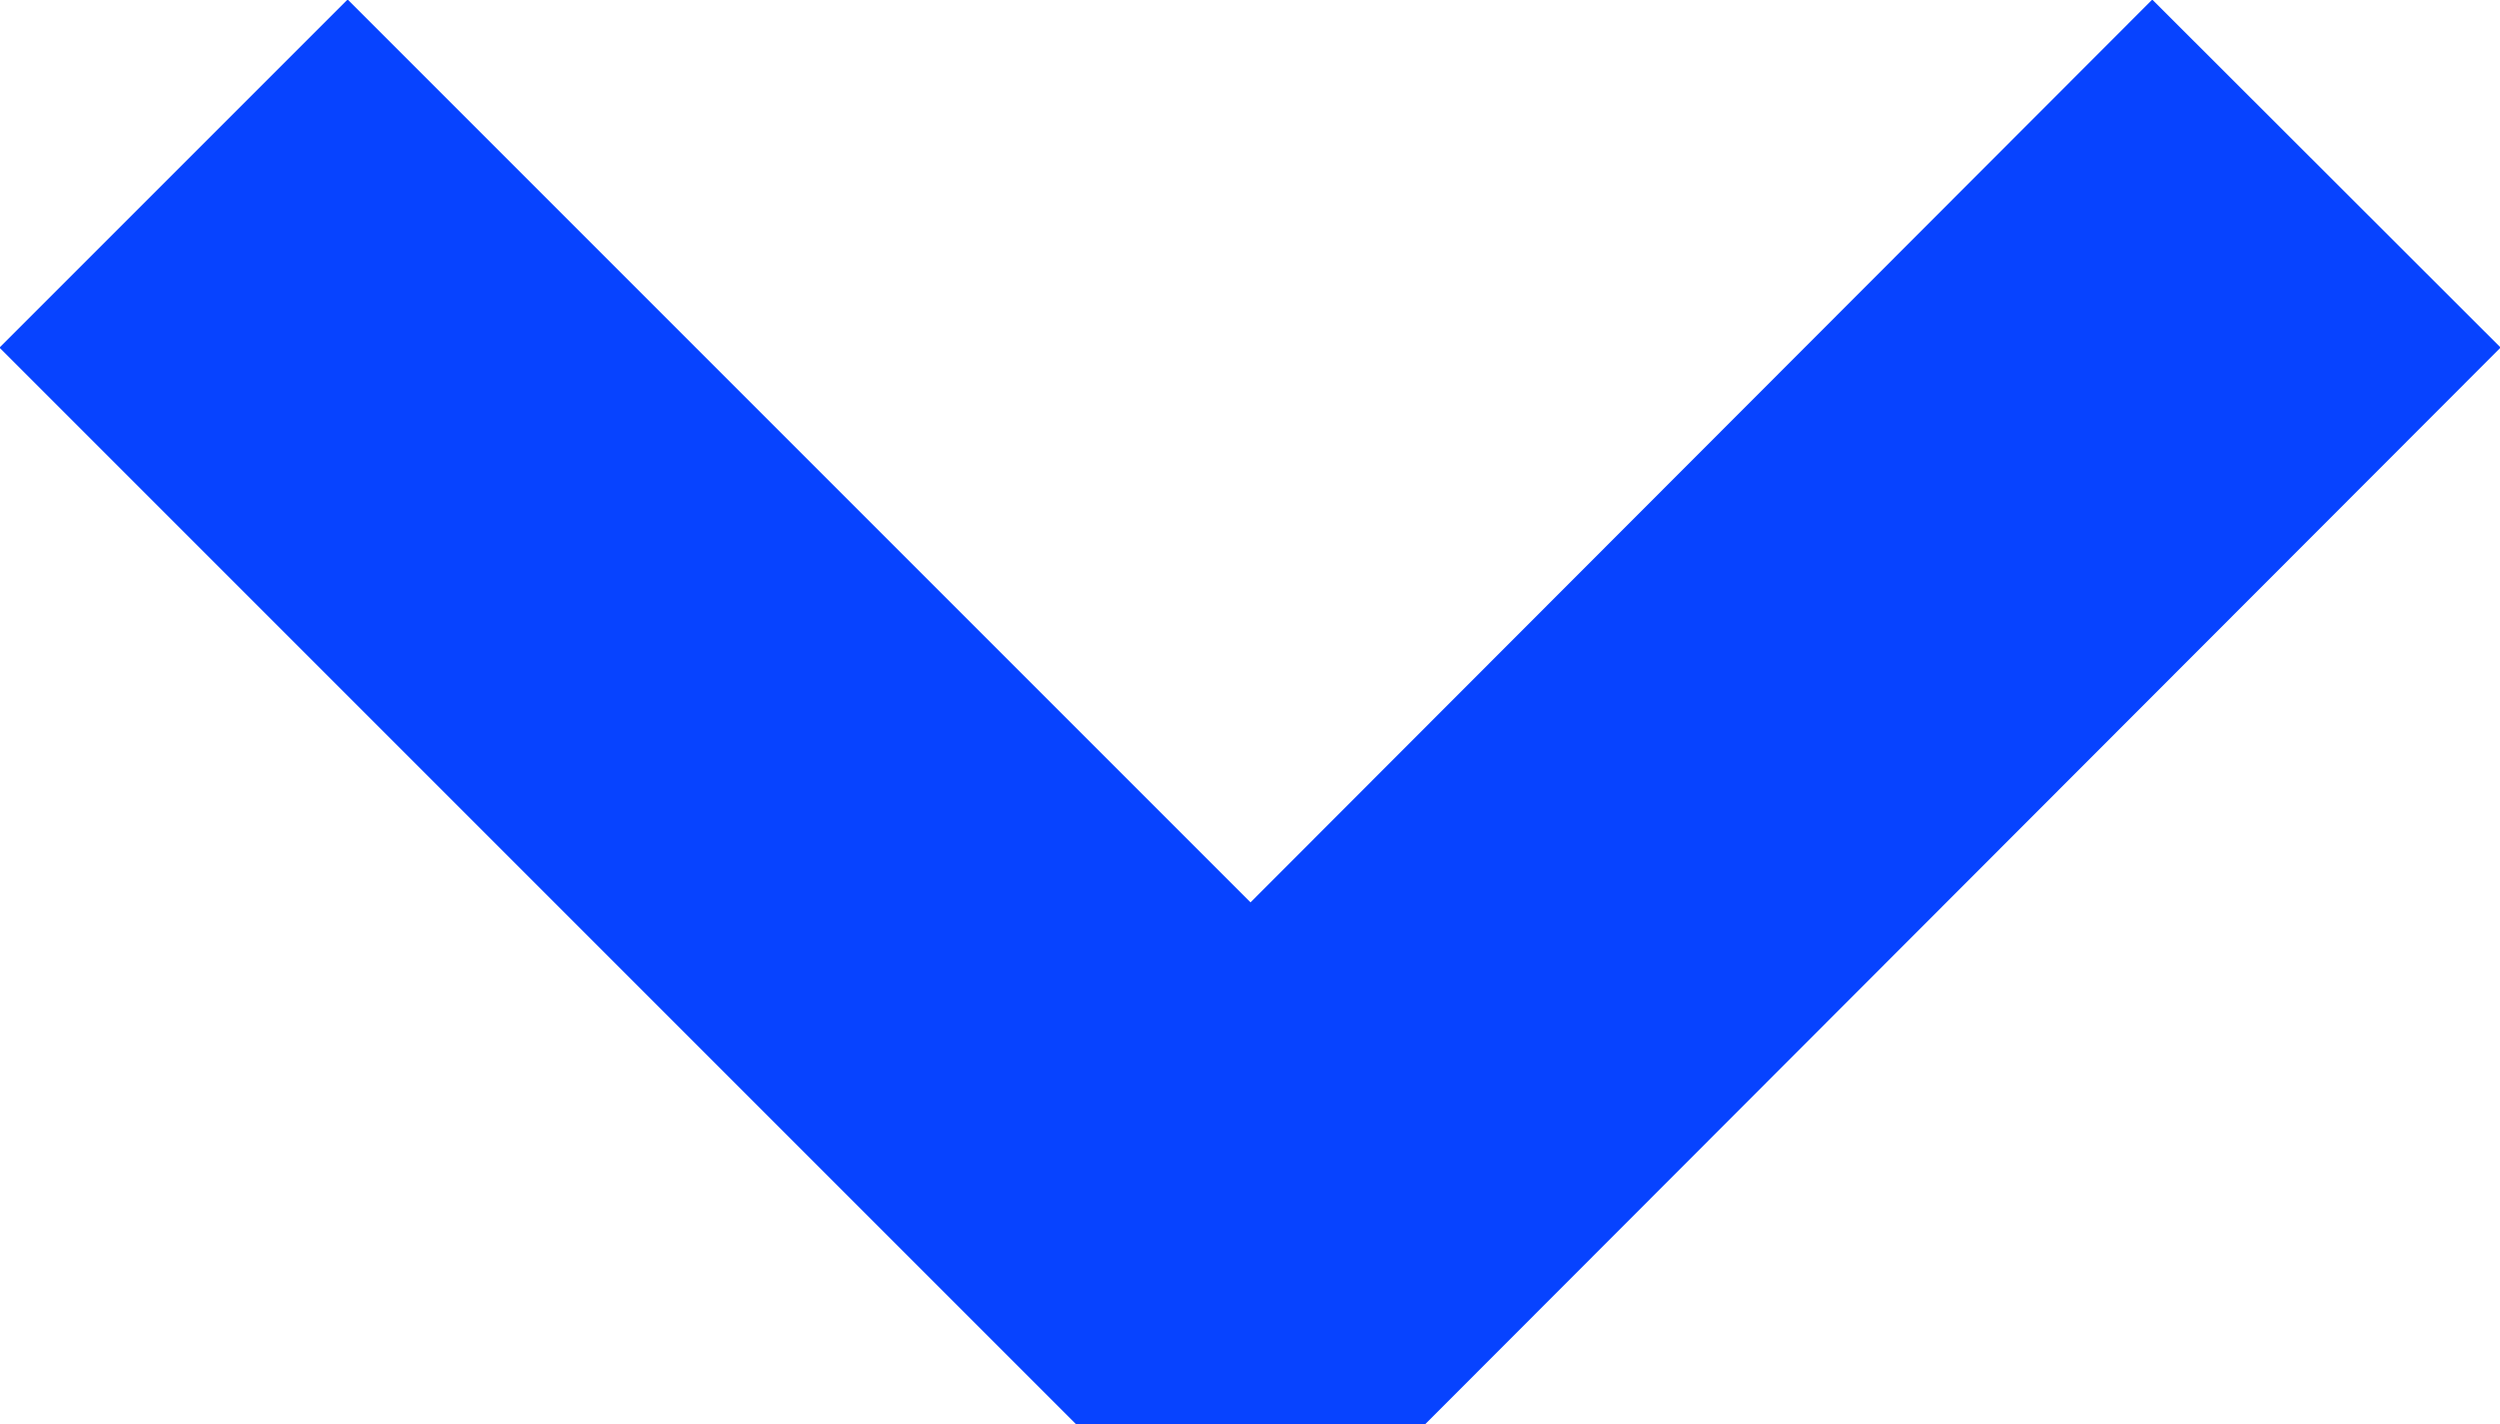 <svg xmlns="http://www.w3.org/2000/svg" viewBox="0 0 20.31 11.57"><defs><style>.cls-1{fill:none;stroke:#0743ff;stroke-linejoin:bevel;stroke-width:4px;}</style></defs><title>arrow</title><g id="Layer_2" data-name="Layer 2"><g id="Layer_1-2" data-name="Layer 1"><polyline class="cls-1" points="1.41 1.41 10.16 10.16 18.9 1.41"/></g></g></svg>